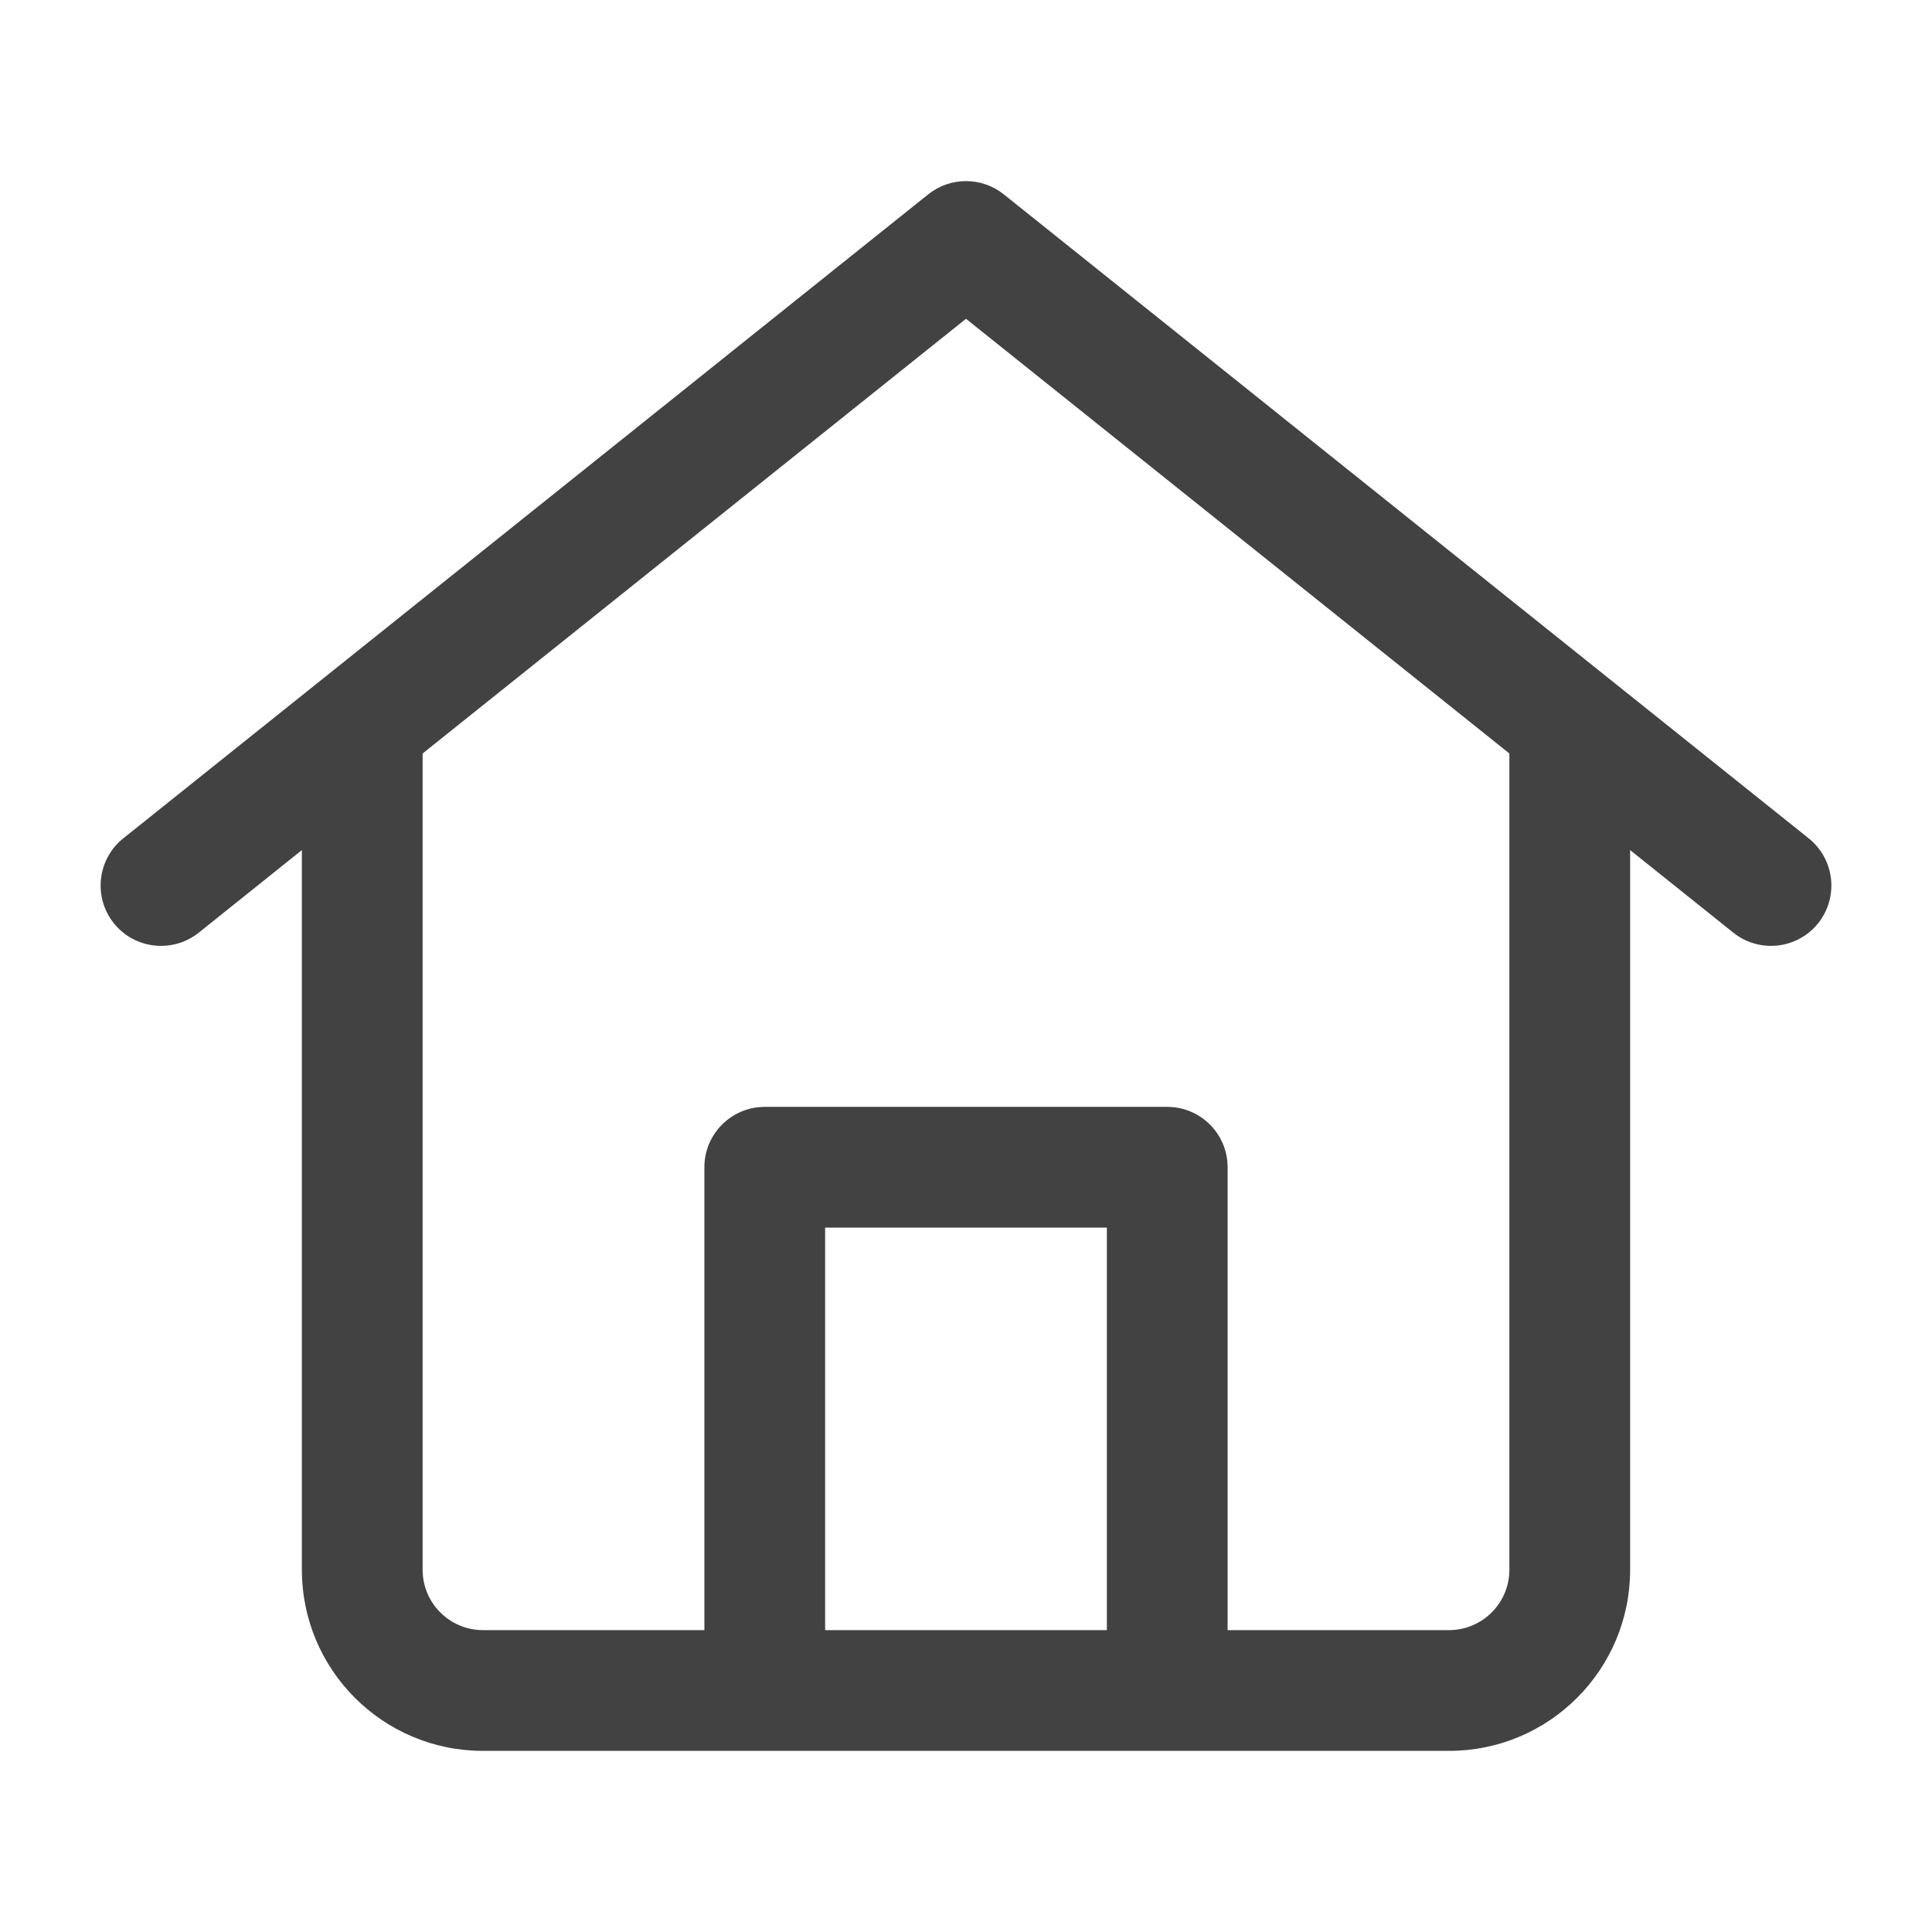 <svg width="24" height="24" viewBox="0 0 24 24" fill="none" xmlns="http://www.w3.org/2000/svg">
<path fill-rule="evenodd" clip-rule="evenodd" d="M12.469 2.414C12.195 2.195 11.805 2.195 11.531 2.414L4.032 8.414L1.532 10.414C1.208 10.673 1.156 11.145 1.414 11.469C1.673 11.792 2.145 11.844 2.469 11.586L3.75 10.56V19.5C3.75 20.743 4.757 21.75 6 21.75H9.5H14.5H18C19.243 21.75 20.25 20.743 20.25 19.5V10.56L21.532 11.586C21.855 11.844 22.327 11.792 22.586 11.469C22.844 11.145 22.792 10.673 22.468 10.414L12.469 2.414ZM15.25 20.25H18C18.414 20.25 18.75 19.914 18.75 19.5V9.36L12 3.96L5.25 9.36V19.5C5.25 19.914 5.586 20.25 6 20.25H8.75V14.5C8.75 14.086 9.086 13.75 9.5 13.75H14.5C14.914 13.75 15.25 14.086 15.25 14.5V20.25ZM10.25 20.25H13.75V15.25H10.25V20.25Z" fill="#424242"/>
</svg>
